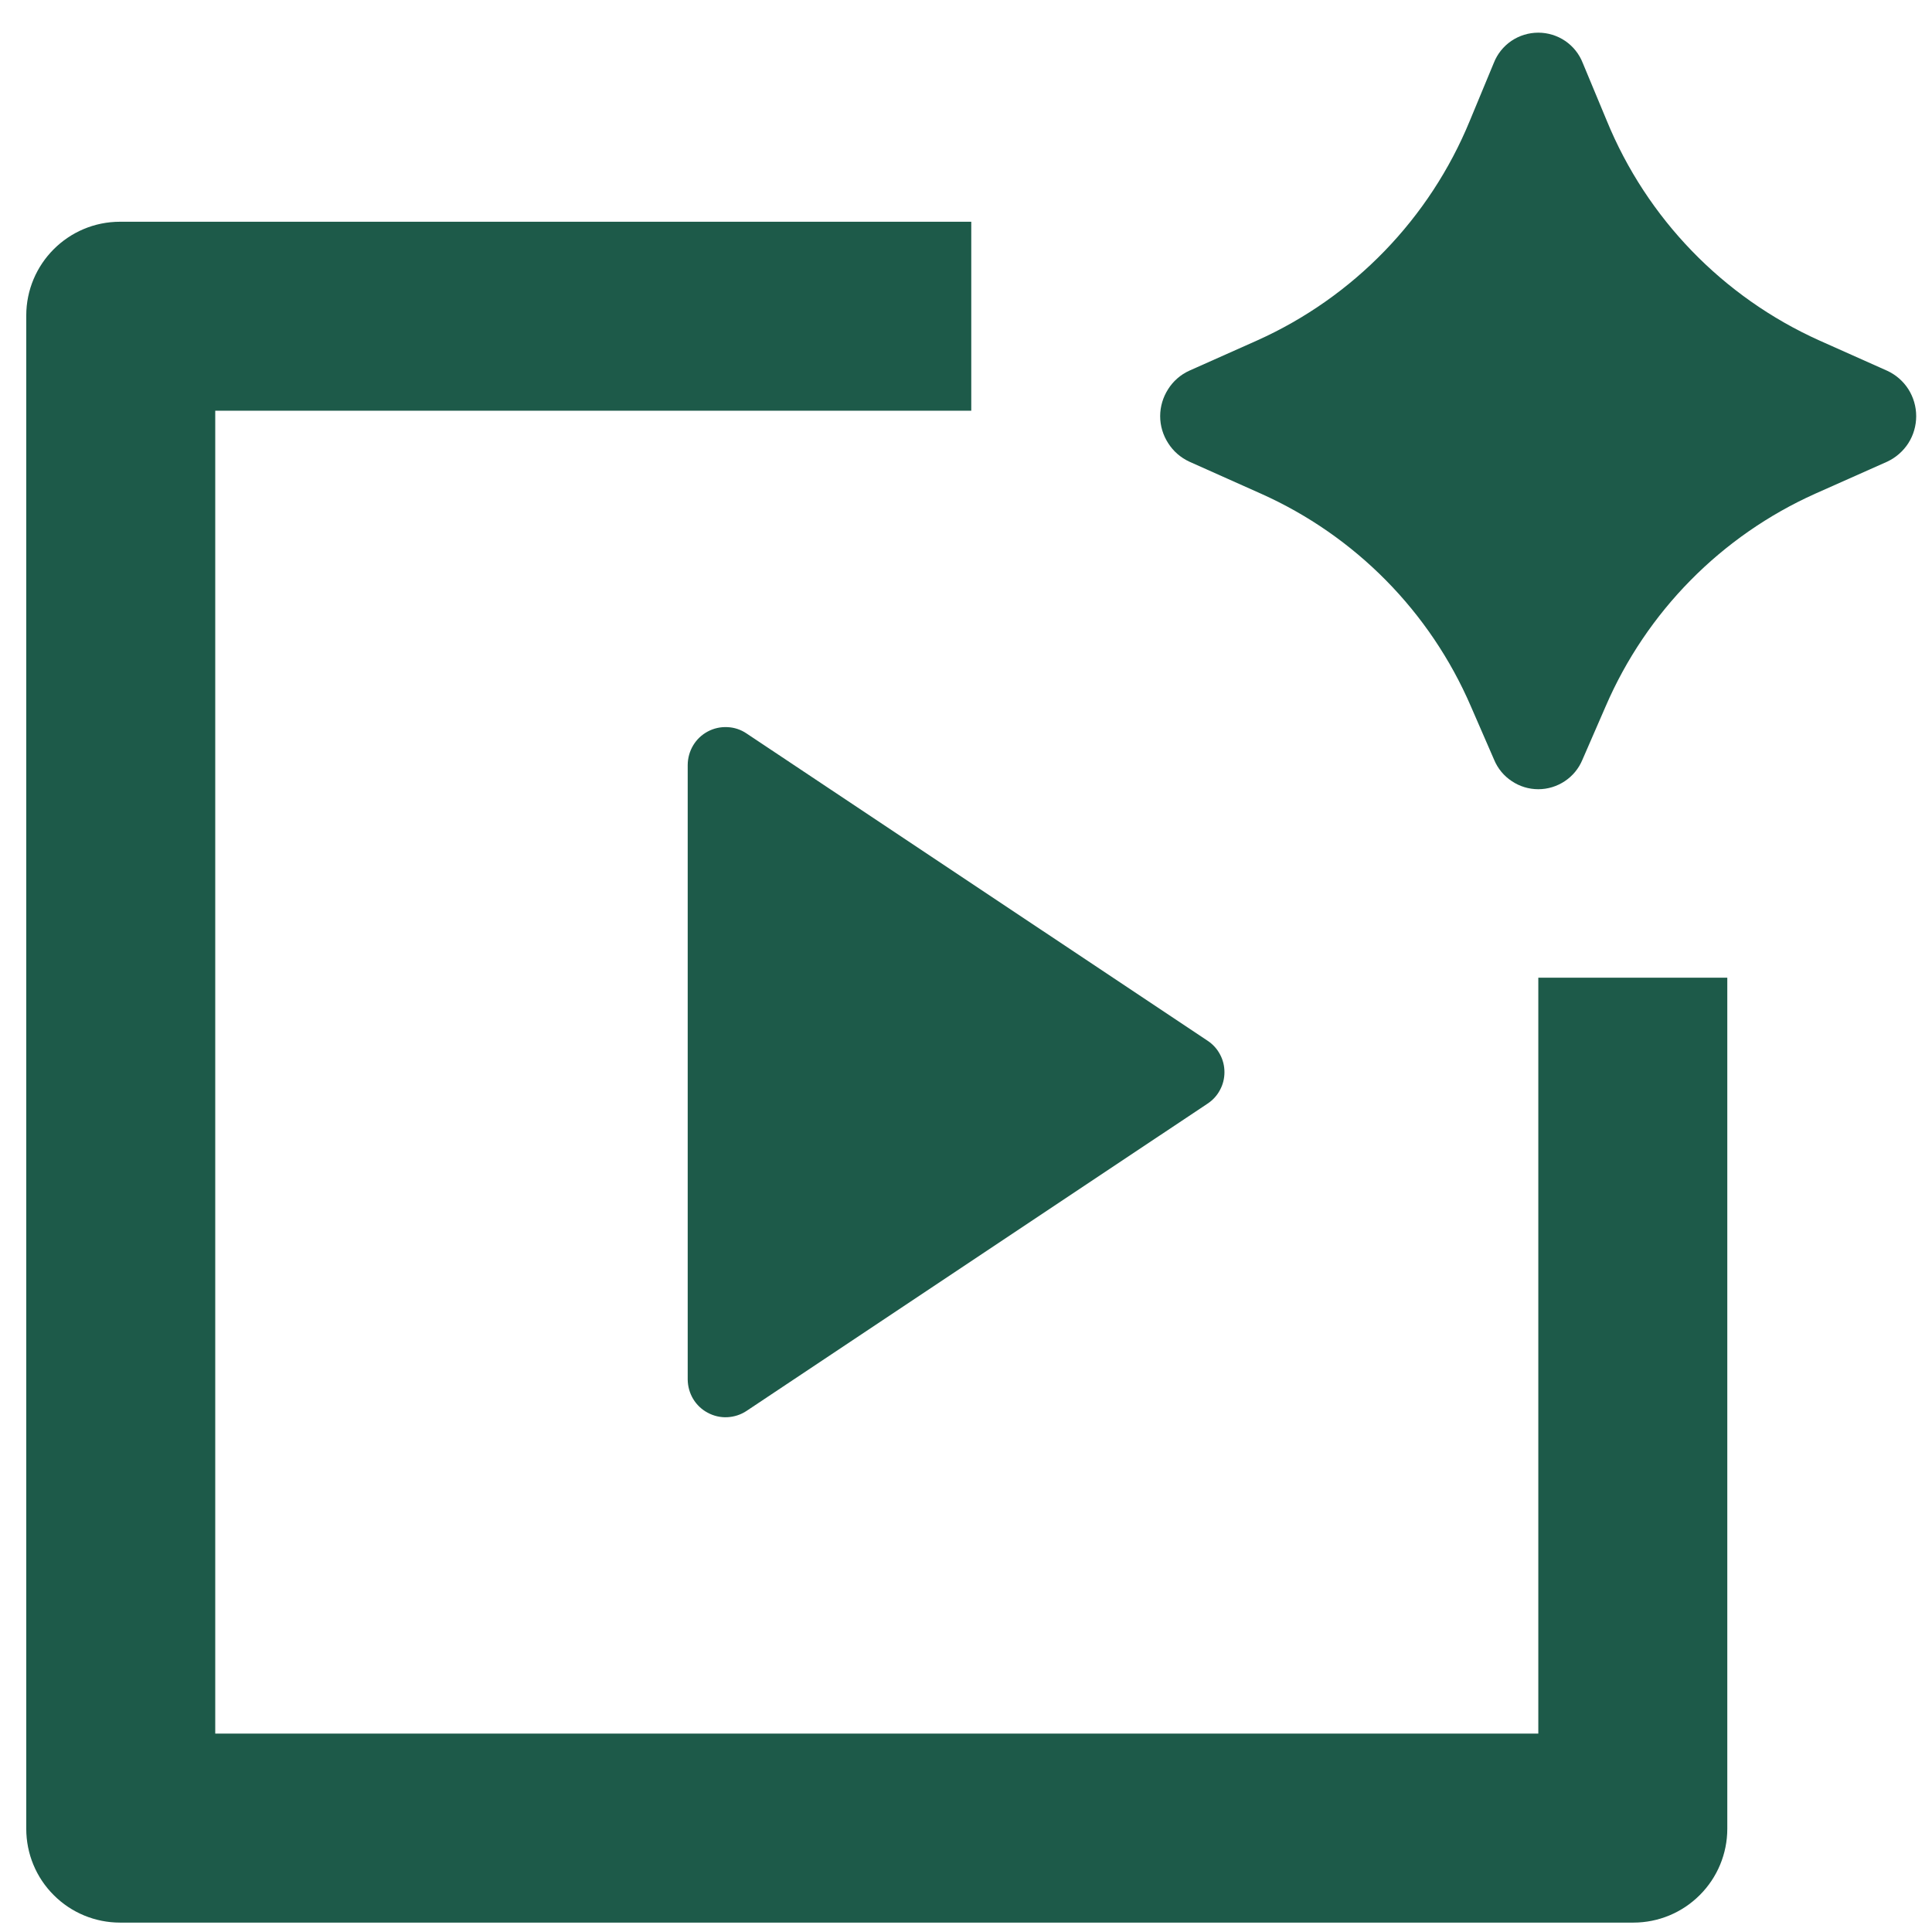 <svg width="22" height="22" viewBox="0 0 22 22" fill="none" xmlns="http://www.w3.org/2000/svg">
<path d="M18.284 8.043L18.019 8.652C17.978 8.751 17.908 8.836 17.819 8.895C17.729 8.955 17.624 8.987 17.517 8.987C17.409 8.987 17.304 8.955 17.215 8.895C17.125 8.836 17.055 8.751 17.014 8.652L16.749 8.043C16.284 6.965 15.431 6.101 14.36 5.622L13.543 5.257C13.444 5.211 13.36 5.138 13.302 5.046C13.243 4.955 13.211 4.848 13.211 4.739C13.211 4.63 13.243 4.523 13.302 4.431C13.36 4.339 13.444 4.266 13.543 4.221L14.315 3.877C15.413 3.384 16.28 2.488 16.737 1.375L17.01 0.717C17.05 0.615 17.119 0.528 17.21 0.466C17.3 0.405 17.407 0.372 17.517 0.372C17.626 0.372 17.733 0.405 17.823 0.466C17.914 0.528 17.983 0.615 18.023 0.717L18.296 1.373C18.752 2.487 19.619 3.383 20.717 3.877L21.49 4.222C21.588 4.267 21.672 4.34 21.731 4.432C21.789 4.524 21.82 4.63 21.82 4.739C21.82 4.848 21.789 4.955 21.731 5.046C21.672 5.138 21.588 5.211 21.49 5.257L20.672 5.621C19.601 6.101 18.749 6.965 18.284 8.043ZM1.367 2.525H11.06V4.677H2.451V19.741H17.517V11.133H19.669V20.825C19.669 21.108 19.556 21.38 19.355 21.58C19.155 21.78 18.884 21.893 18.6 21.893H1.367C1.084 21.893 0.812 21.781 0.612 21.58C0.411 21.38 0.299 21.108 0.299 20.825V3.593C0.299 3.004 0.777 2.525 1.367 2.525ZM8.501 8.352L13.751 11.851C13.81 11.89 13.859 11.943 13.892 12.006C13.926 12.068 13.943 12.138 13.943 12.209C13.943 12.28 13.926 12.35 13.892 12.412C13.859 12.475 13.81 12.528 13.751 12.567L8.5 16.067C8.435 16.11 8.36 16.134 8.282 16.138C8.205 16.142 8.127 16.124 8.059 16.087C7.99 16.051 7.933 15.996 7.893 15.93C7.853 15.863 7.832 15.787 7.831 15.709V8.709C7.832 8.631 7.853 8.555 7.893 8.488C7.933 8.421 7.99 8.367 8.059 8.33C8.128 8.293 8.205 8.276 8.283 8.28C8.361 8.283 8.436 8.308 8.501 8.352Z" fill="#1D5A49"/>
</svg>
